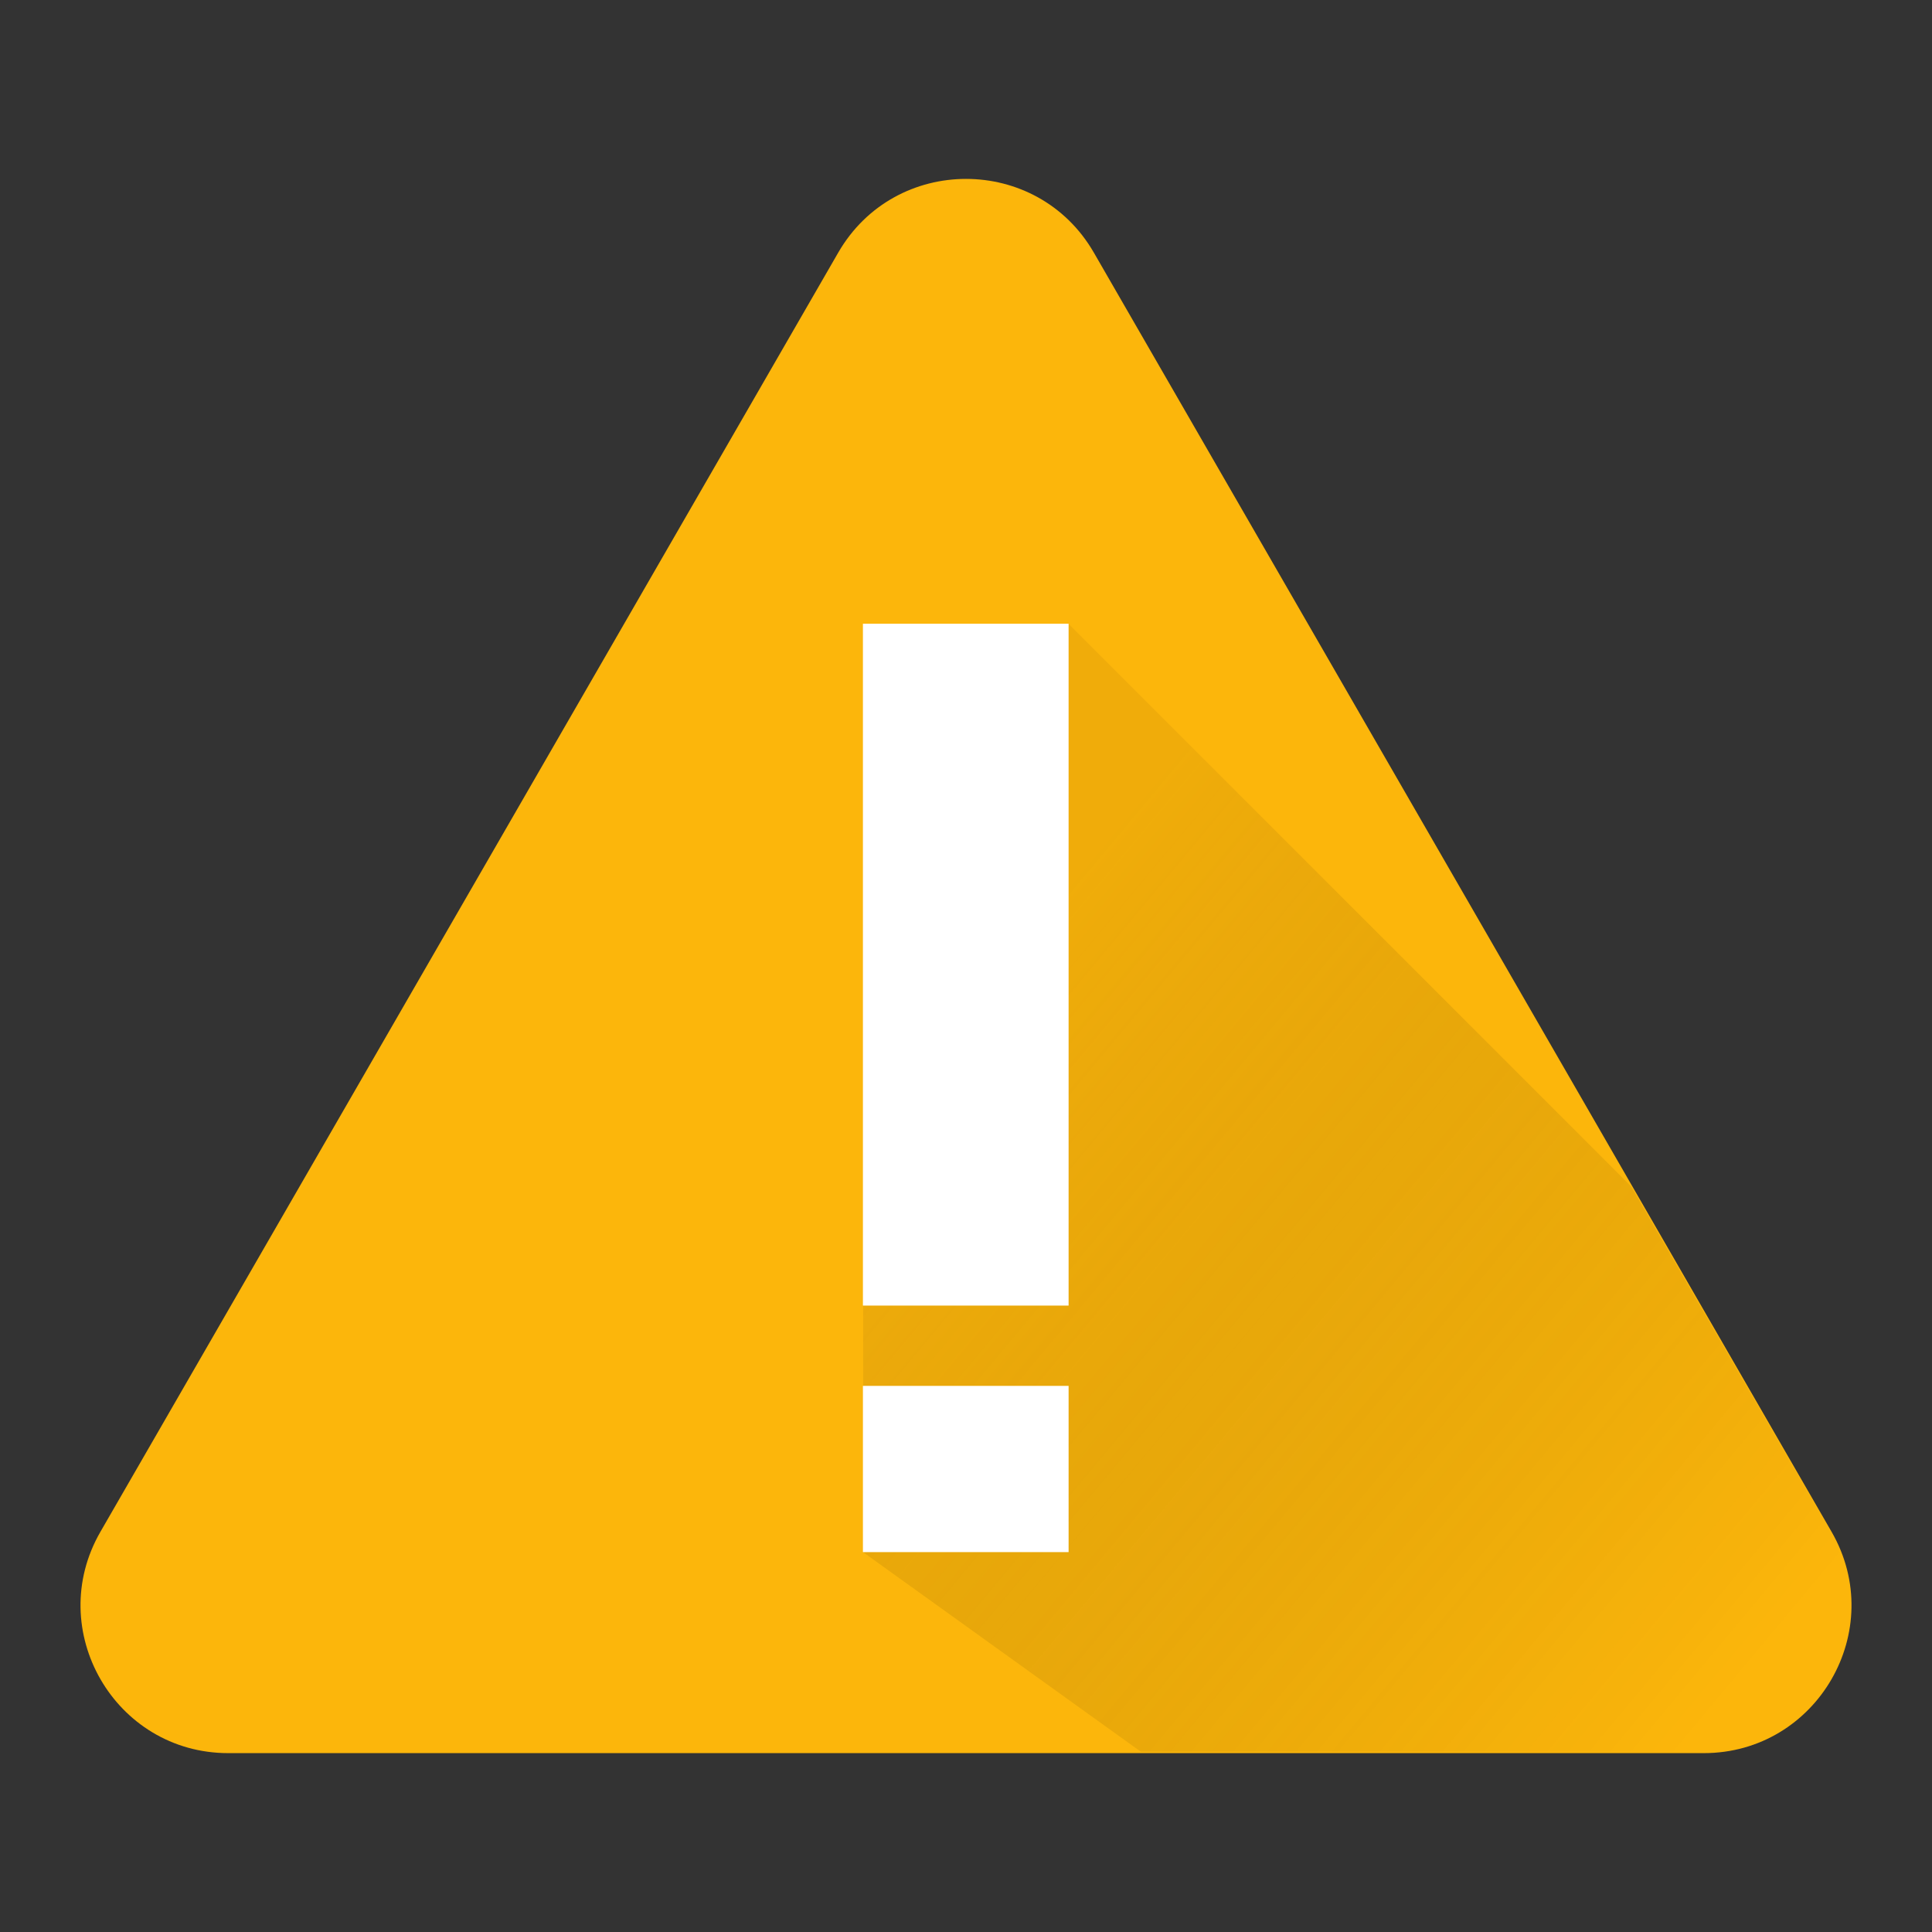<svg width="48" height="48" version="1.1" viewBox="0 0 48 48" xmlns="http://www.w3.org/2000/svg" xmlns:xlink="http://www.w3.org/1999/xlink"><rect x="0" y="0" width="48" height="48" fill="#333333" stroke="none"/><defs><linearGradient id="linearGradient4265" x1="24.439" x2="43.982" y1="24.615" y2="40.925" gradientUnits="userSpaceOnUse"><stop style="stop-color:#ca9009" offset="0"/><stop style="stop-color:#000000;stop-opacity:0" offset="1"/></linearGradient></defs><path d="m45.505 38.057c1.41 2.444-.36 5.499-3.176 5.499h-36.658c-2.822 0-4.583-3.06-3.176-5.499l18.33-31.78c1.411-2.445 4.944-2.441 6.352 0z" stroke-width=".076" style="fill:#fcb60b"/><path d="m21.446 38.565 6.897 4.955h14.291l1.558-.418 1.284-1.284.544-2.03-.397-1.482-5.099-8.831-13.97-13.97-5.109 16.935z" style="fill-rule:evenodd;fill:url(#linearGradient4265);opacity:.25"/><g transform="matrix(-.875 0 0 -.875 45.008 50.937)" style="fill:#ffffff;stroke-width:1px" aria-label="i"><path d="m21.096 14.143h5.84v4.72h-5.84zm0 7h5.84v19.36h-5.84z" style="-inkscape-stroke:none;color:#000000"/></g></svg>
